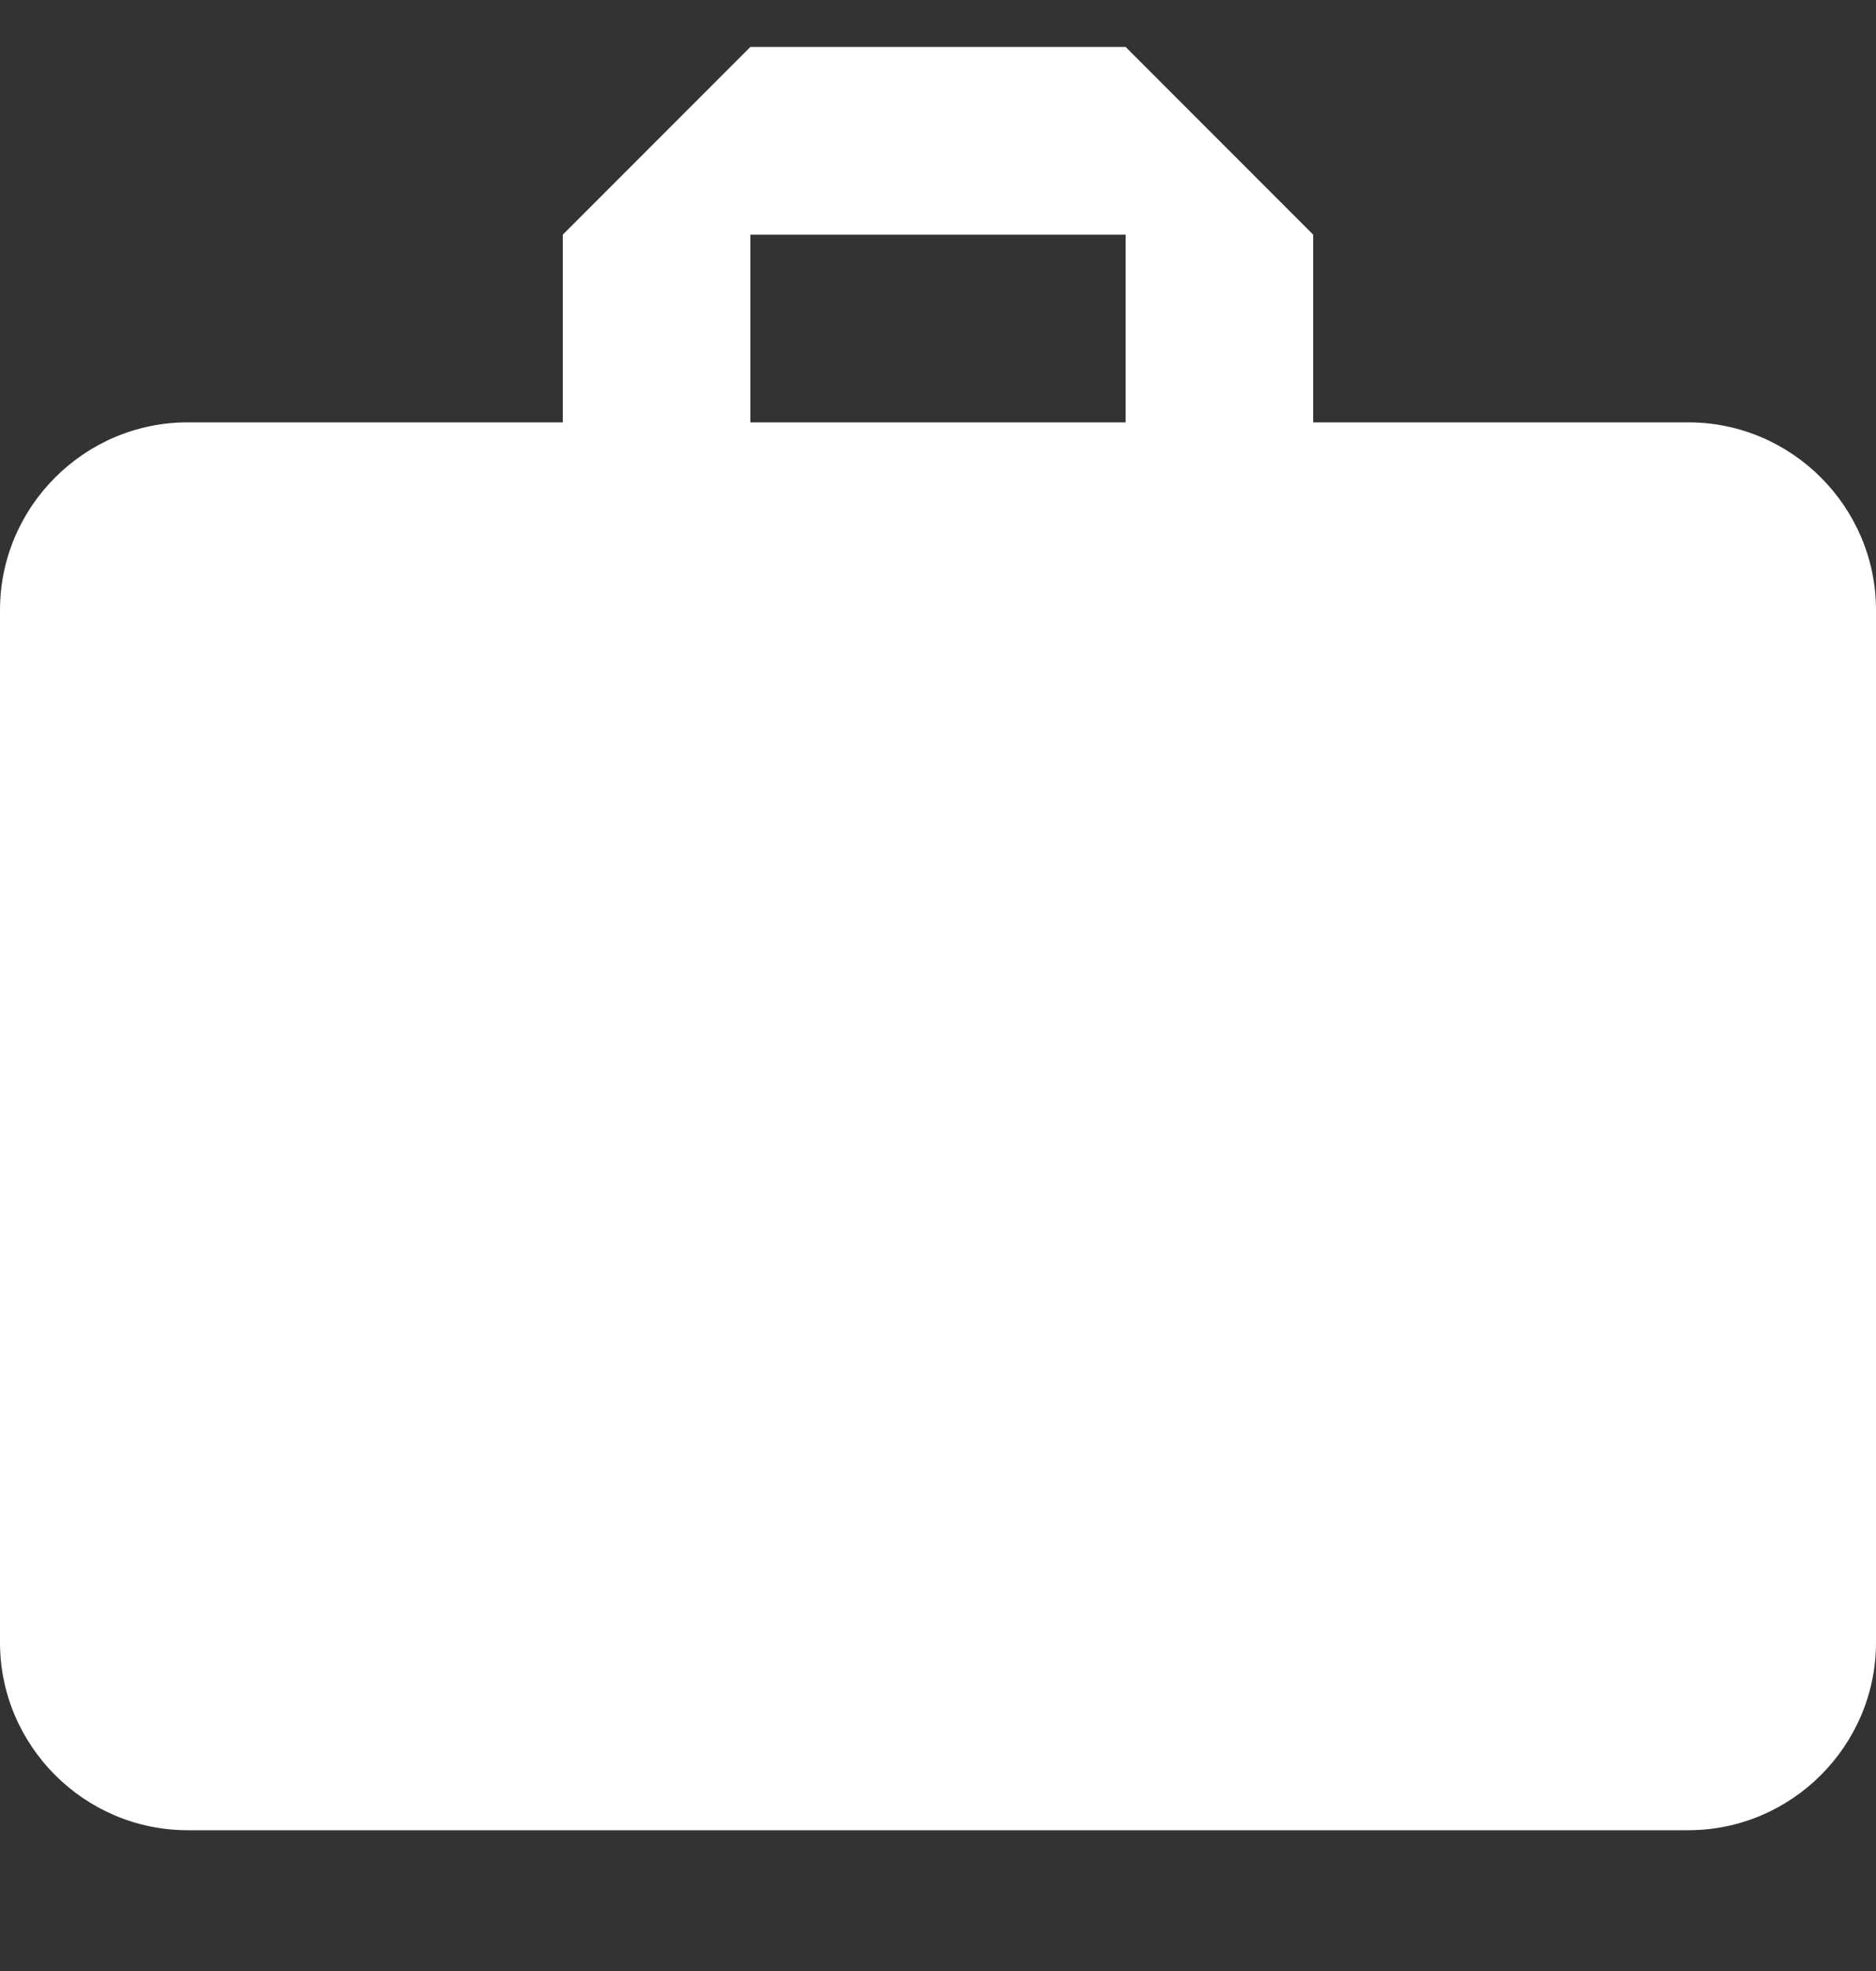 <svg viewBox="0 0 20 21" xmlns="http://www.w3.org/2000/svg"><rect x="0" y="0" width="20" height="21" fill="#333333" stroke="none"/><path d="M18 4.5h-4v-2l-2-2H8l-2 2v2H2c-1.1 0-2 .9-2 2v11c0 1.1.9 2 2 2h16c1.1 0 2-.9 2-2v-11c0-1.1-.9-2-2-2Zm-6 0H8v-2h4v2Z" fill="#ffffff" fill-rule="evenodd" class="fill-000000"></path></svg>
